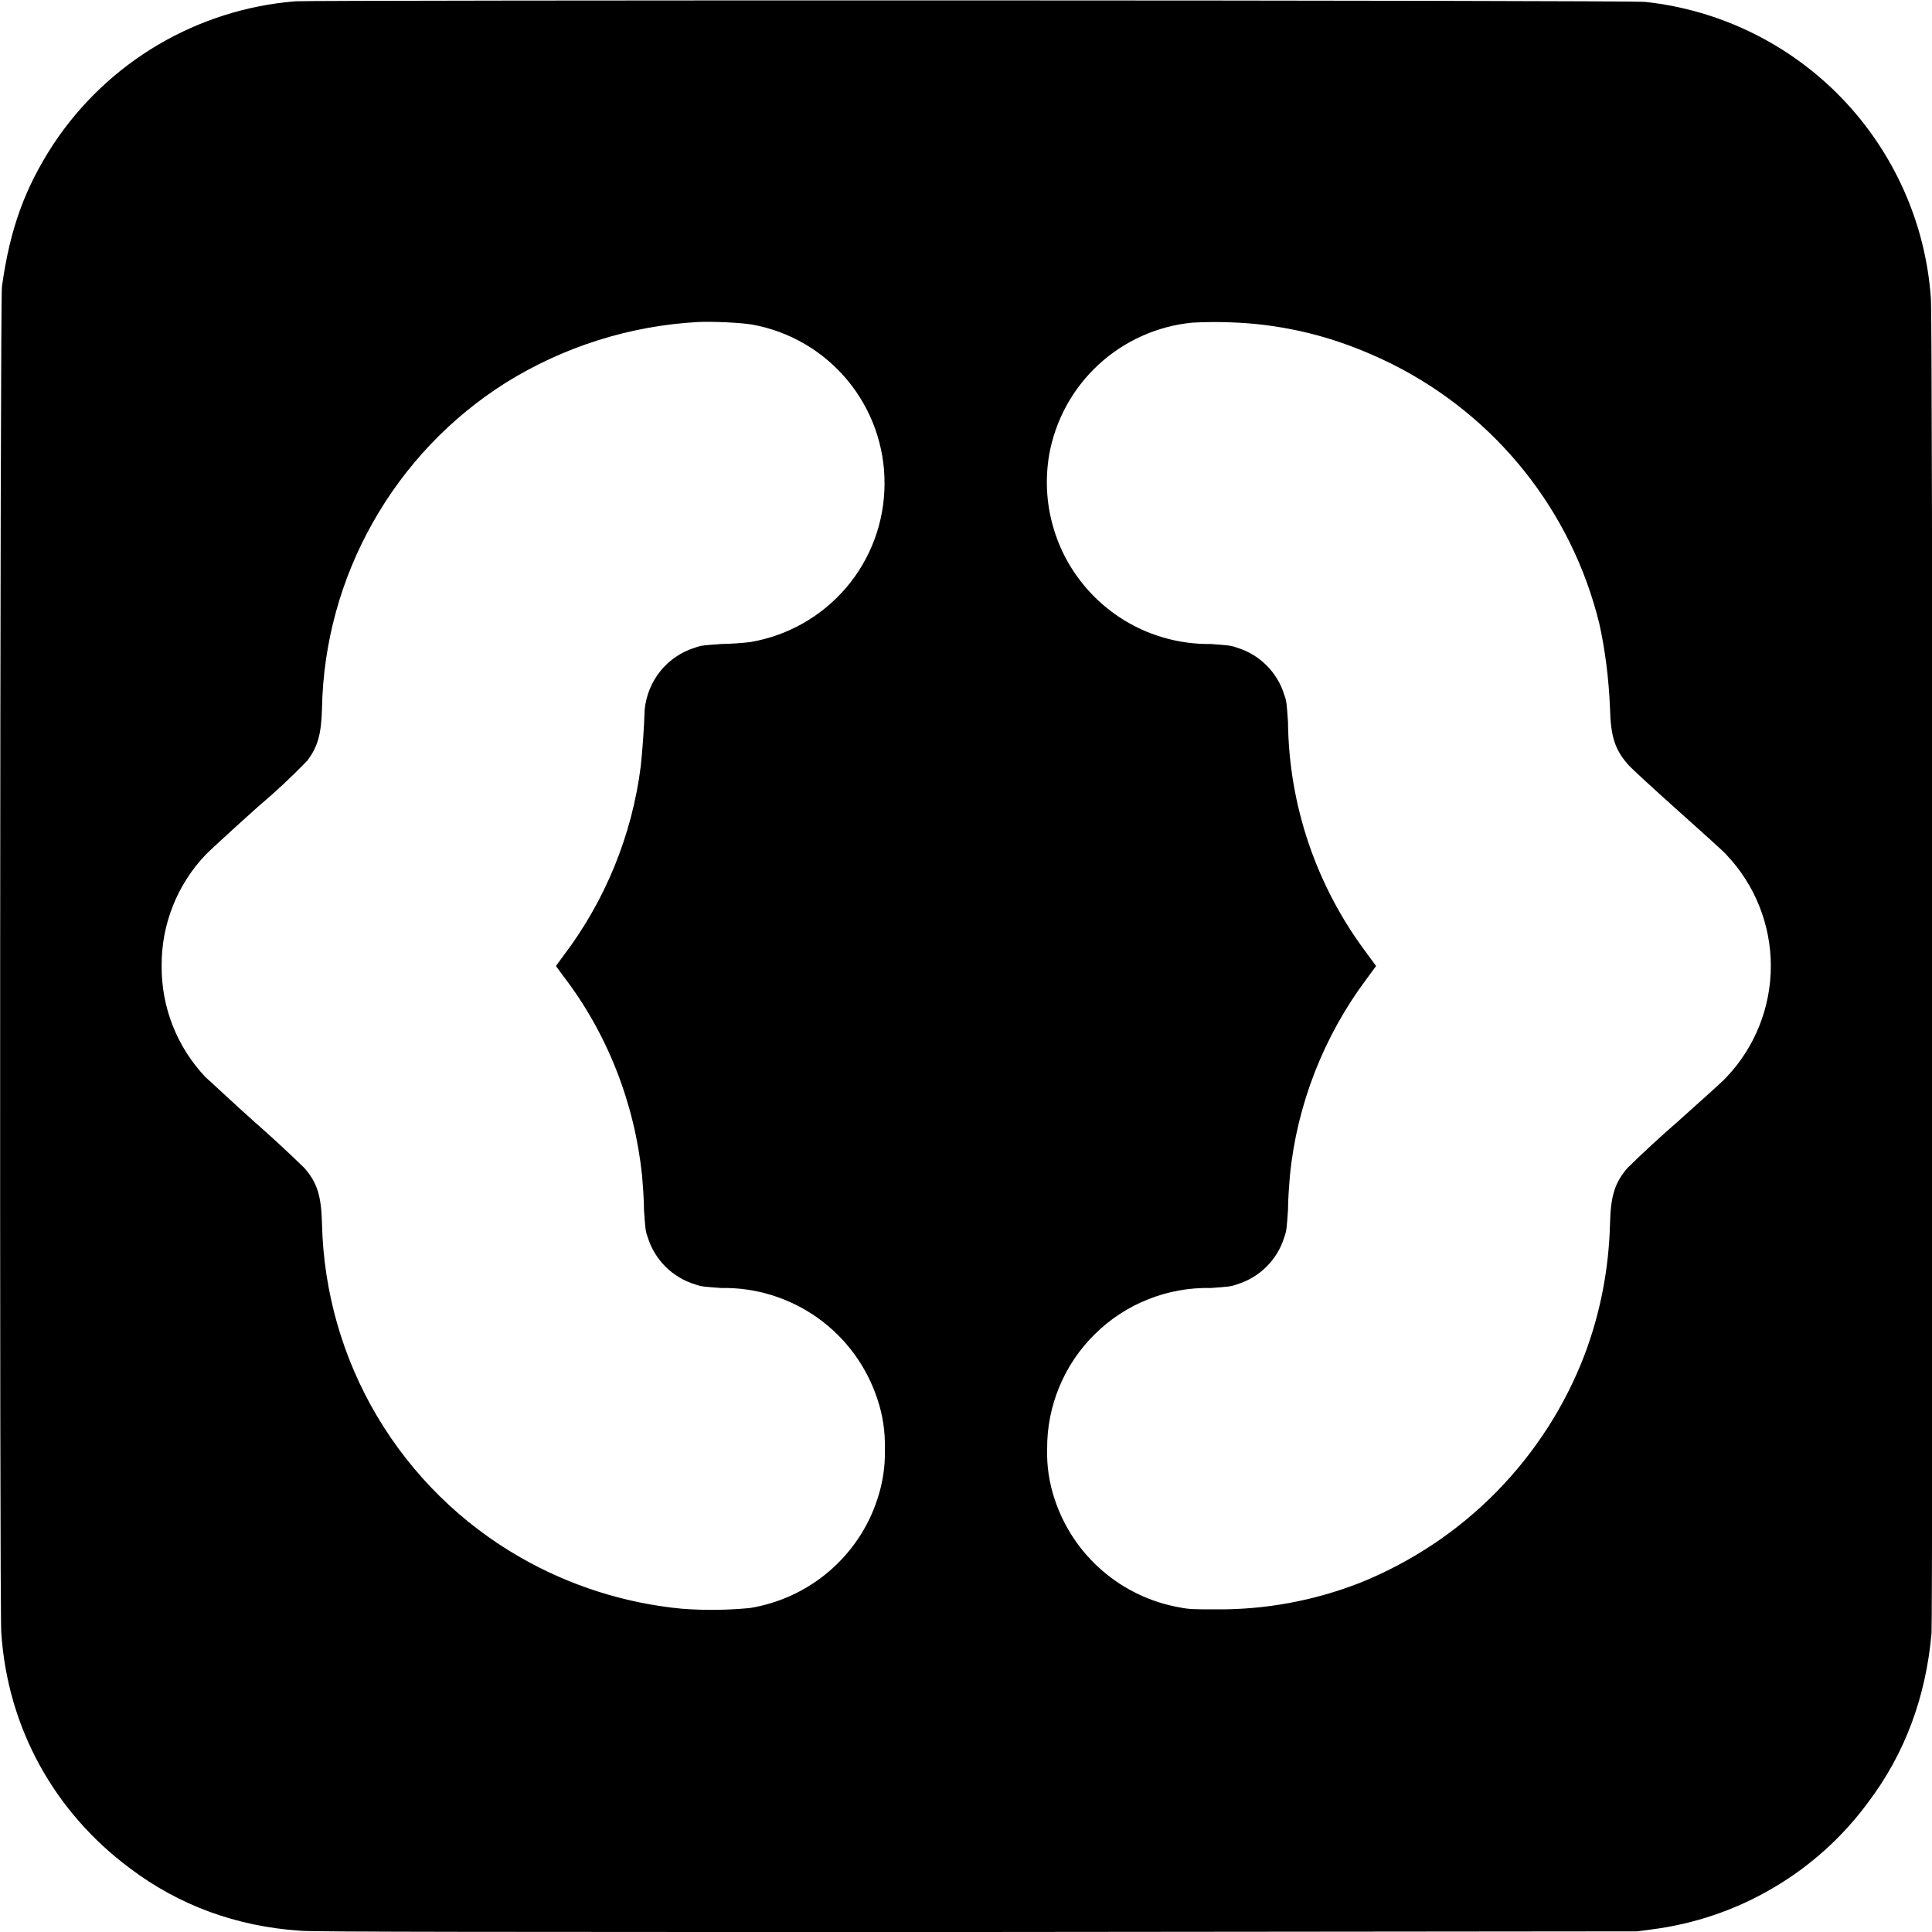 <svg width="12" height="12" viewBox="0 0 12 12" fill="none" xmlns="http://www.w3.org/2000/svg">
<g clip-path="url(#clip0_2538_55121)">
<path d="M1.836 0.008C1.534 0.032 1.242 0.125 0.982 0.278C0.721 0.432 0.499 0.643 0.332 0.895C0.156 1.165 0.062 1.418 0.012 1.781C8.63336e-07 1.851 -0.004 10.008 0.008 10.141C0.047 10.731 0.336 11.254 0.808 11.605C1.113 11.835 1.468 11.965 1.863 11.992C1.922 12 3.148 12 6.06 12L10.169 11.996L10.259 11.984C10.525 11.95 10.781 11.863 11.012 11.727C11.243 11.592 11.444 11.411 11.603 11.195C11.833 10.891 11.962 10.539 11.997 10.145C12.005 10.039 12.005 1.961 11.993 1.852C11.96 1.386 11.764 0.947 11.44 0.61C11.116 0.274 10.684 0.062 10.22 0.012C10.156 1.69137e-05 1.94 1.69137e-05 1.836 0.008ZM4.672 2.016C4.904 2.058 5.113 2.18 5.264 2.362C5.414 2.543 5.496 2.772 5.494 3.007C5.493 3.243 5.409 3.47 5.256 3.65C5.103 3.829 4.892 3.949 4.66 3.988C4.6 3.995 4.54 3.999 4.48 4C4.375 4.008 4.355 4.008 4.316 4.023C4.231 4.049 4.157 4.1 4.101 4.169C4.046 4.238 4.012 4.322 4.004 4.41C4 4.526 3.992 4.642 3.98 4.758C3.926 5.188 3.758 5.598 3.496 5.941L3.453 6L3.496 6.059C3.773 6.418 3.941 6.852 3.988 7.301C3.992 7.351 4 7.445 4 7.516C4.008 7.625 4.008 7.645 4.023 7.684C4.044 7.753 4.082 7.816 4.133 7.867C4.184 7.918 4.247 7.956 4.316 7.977C4.356 7.992 4.375 7.992 4.48 8C4.694 7.996 4.903 8.061 5.078 8.185C5.252 8.309 5.382 8.485 5.449 8.688C5.483 8.788 5.499 8.894 5.496 9C5.499 9.106 5.483 9.212 5.449 9.313C5.392 9.488 5.287 9.643 5.147 9.762C5.007 9.881 4.837 9.959 4.656 9.988C4.516 10.001 4.375 10.003 4.234 9.992C3.88 9.958 3.538 9.849 3.23 9.672C2.864 9.462 2.559 9.161 2.343 8.798C2.128 8.436 2.01 8.024 2 7.602C1.996 7.426 1.969 7.344 1.89 7.254C1.791 7.158 1.69 7.064 1.586 6.973C1.437 6.84 1.301 6.711 1.277 6.691C1.1 6.505 1.002 6.257 1.004 6C1.002 5.741 1.101 5.492 1.281 5.305C1.305 5.281 1.449 5.148 1.601 5.012C1.709 4.921 1.813 4.824 1.911 4.722C1.973 4.637 1.996 4.562 2 4.398C2.008 3.993 2.117 3.597 2.316 3.245C2.515 2.892 2.798 2.594 3.14 2.378C3.501 2.153 3.913 2.023 4.337 2C4.431 1.996 4.602 2.004 4.672 2.016ZM7.797 2.012C8.102 2.043 8.371 2.125 8.648 2.262C9.293 2.586 9.762 3.172 9.934 3.875C9.969 4.035 9.992 4.207 10 4.398C10.004 4.574 10.031 4.656 10.11 4.746C10.129 4.77 10.27 4.898 10.418 5.031C10.566 5.164 10.707 5.289 10.723 5.309C10.9 5.495 10.999 5.743 10.999 6C10.999 6.257 10.9 6.505 10.723 6.691C10.707 6.711 10.566 6.836 10.418 6.969C10.312 7.061 10.209 7.156 10.109 7.254C10.031 7.344 10.004 7.426 10 7.602C9.993 7.878 9.941 8.151 9.844 8.41C9.722 8.731 9.534 9.023 9.293 9.268C9.053 9.512 8.764 9.704 8.445 9.832C8.16 9.943 7.857 9.999 7.551 9.996C7.418 9.996 7.387 9.996 7.328 9.984C7.15 9.953 6.984 9.874 6.847 9.756C6.71 9.638 6.608 9.485 6.551 9.313C6.517 9.212 6.501 9.106 6.504 9C6.503 8.867 6.529 8.735 6.58 8.613C6.631 8.49 6.706 8.379 6.801 8.286C6.896 8.192 7.008 8.119 7.132 8.07C7.255 8.021 7.387 7.997 7.52 8C7.625 7.992 7.645 7.992 7.684 7.977C7.753 7.956 7.816 7.918 7.867 7.867C7.918 7.816 7.956 7.753 7.977 7.684C7.992 7.644 7.992 7.625 8 7.516C8 7.446 8.008 7.352 8.012 7.301C8.055 6.863 8.222 6.437 8.484 6.086L8.547 6L8.484 5.914C8.175 5.501 8.005 5 8 4.484C7.992 4.375 7.992 4.355 7.977 4.316C7.956 4.247 7.918 4.184 7.867 4.133C7.816 4.082 7.753 4.044 7.684 4.023C7.644 4.008 7.625 4.008 7.52 4C7.373 4.002 7.227 3.971 7.093 3.911C6.959 3.85 6.84 3.761 6.744 3.649C6.648 3.537 6.578 3.406 6.539 3.264C6.499 3.122 6.492 2.973 6.516 2.828C6.554 2.612 6.661 2.415 6.822 2.266C6.983 2.117 7.188 2.025 7.406 2.004C7.536 1.997 7.667 2 7.797 2.012Z" fill="currentColor"/>
</g>
<defs>
<clipPath id="clip0_2538_55121">
<rect width="12" height="12" fill="white"/>
</clipPath>
</defs>
</svg>
